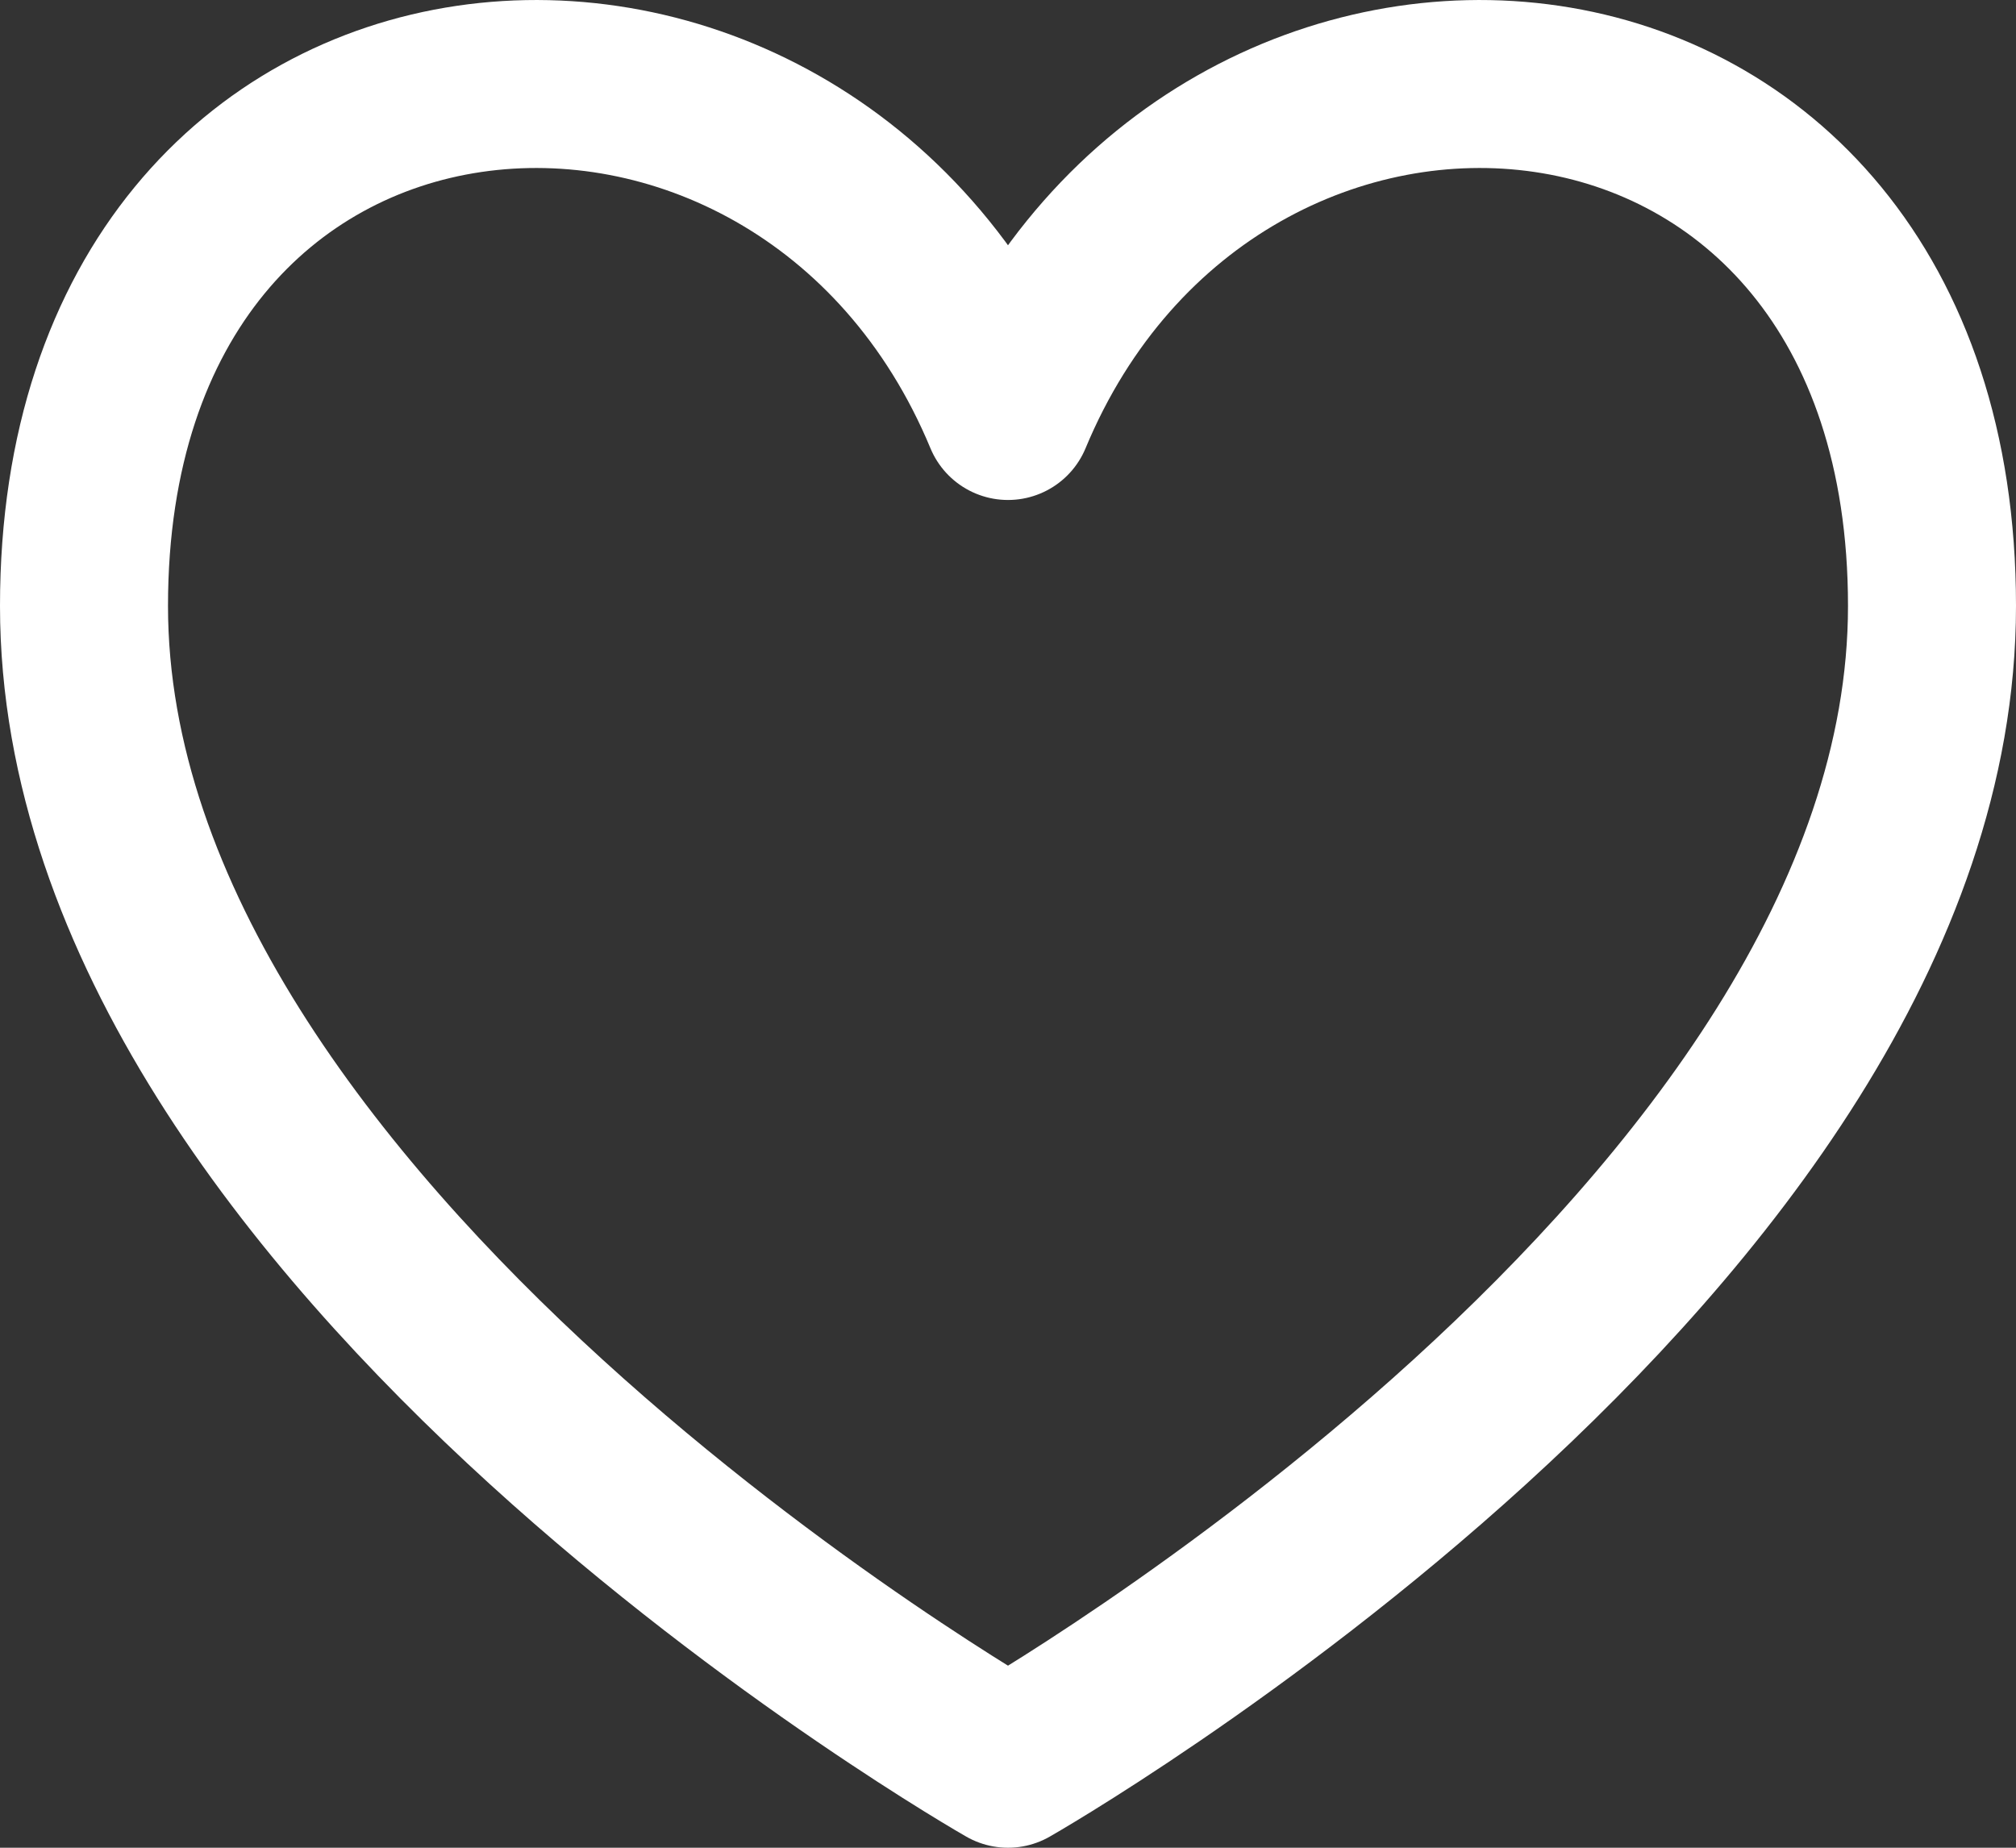 <svg width="24" height="22" viewBox="0 0 24 22" fill="none" xmlns="http://www.w3.org/2000/svg">
<rect x="0" y="0" width="24" height="22" fill="#333333" stroke="none"/>
<path d="M12 4.953C9.556 -0.93 1 -0.303 1 7.215C1 14.734 12 21 12 21C12 21 23 14.734 23 7.215C23 -0.303 14.444 -0.93 12 4.953Z" stroke="white" stroke-width="2" stroke-linecap="round" stroke-linejoin="round"/>
</svg>
